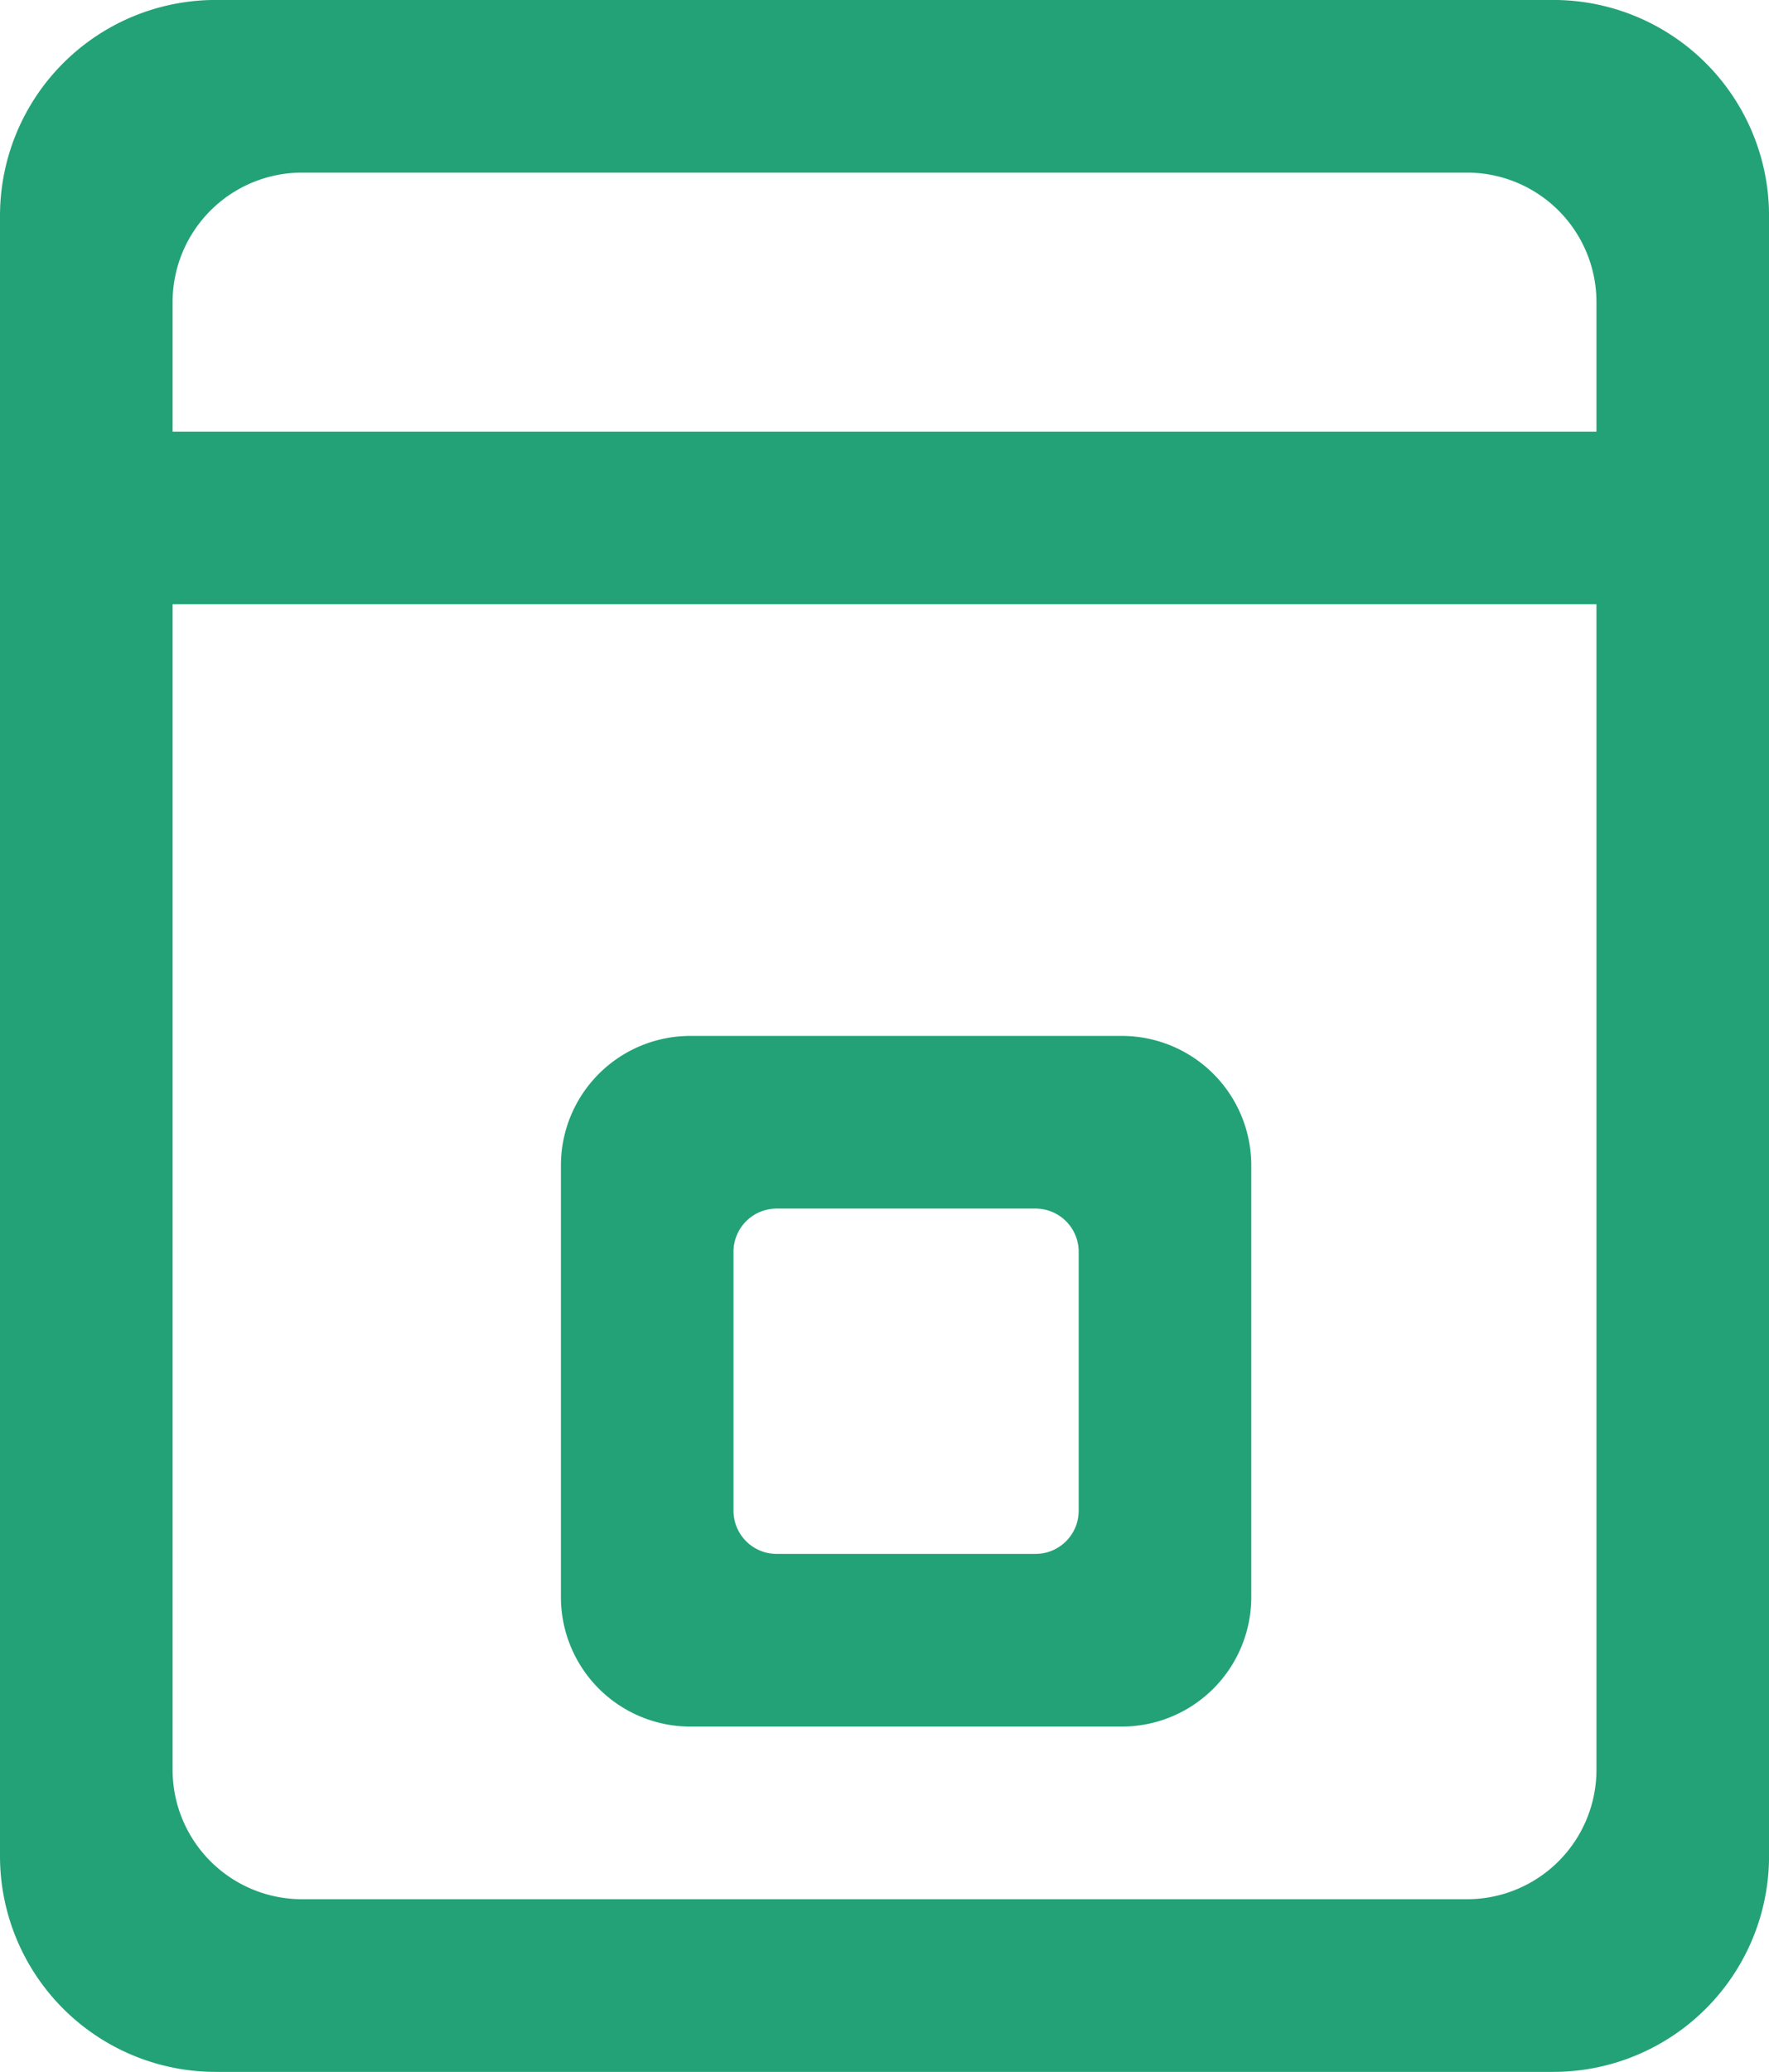 <svg xmlns="http://www.w3.org/2000/svg" width="40.999" height="47.999" viewBox="0 0 40.999 47.999">
    <path id="prefix__pass" fill="#23a277" d="M8644-34a5 5 0 0 1-5-5v-38a5 5 0 0 1 5-5h31a5 5 0 0 1 5 5v38a5 5 0 0 1-5 5zm-1-7a3 3 0 0 0 3 3h27a3 3 0 0 0 3-3v-27h-33zm0-34v3h33v-3a3 3 0 0 0-3-3h-27a3 3 0 0 0-3 3zm12 33a3 3 0 0 1-3-3v-10a3 3 0 0 1 3-3h10a3 3 0 0 1 3 3v10a3 3 0 0 1-3 3zm1-11v6a1 1 0 0 0 1 1h6a1 1 0 0 0 1-1v-6a1 1 0 0 0-1-1h-6a1 1 0 0 0-1 1z" transform="translate(-8639 81.999)"/>
</svg>
